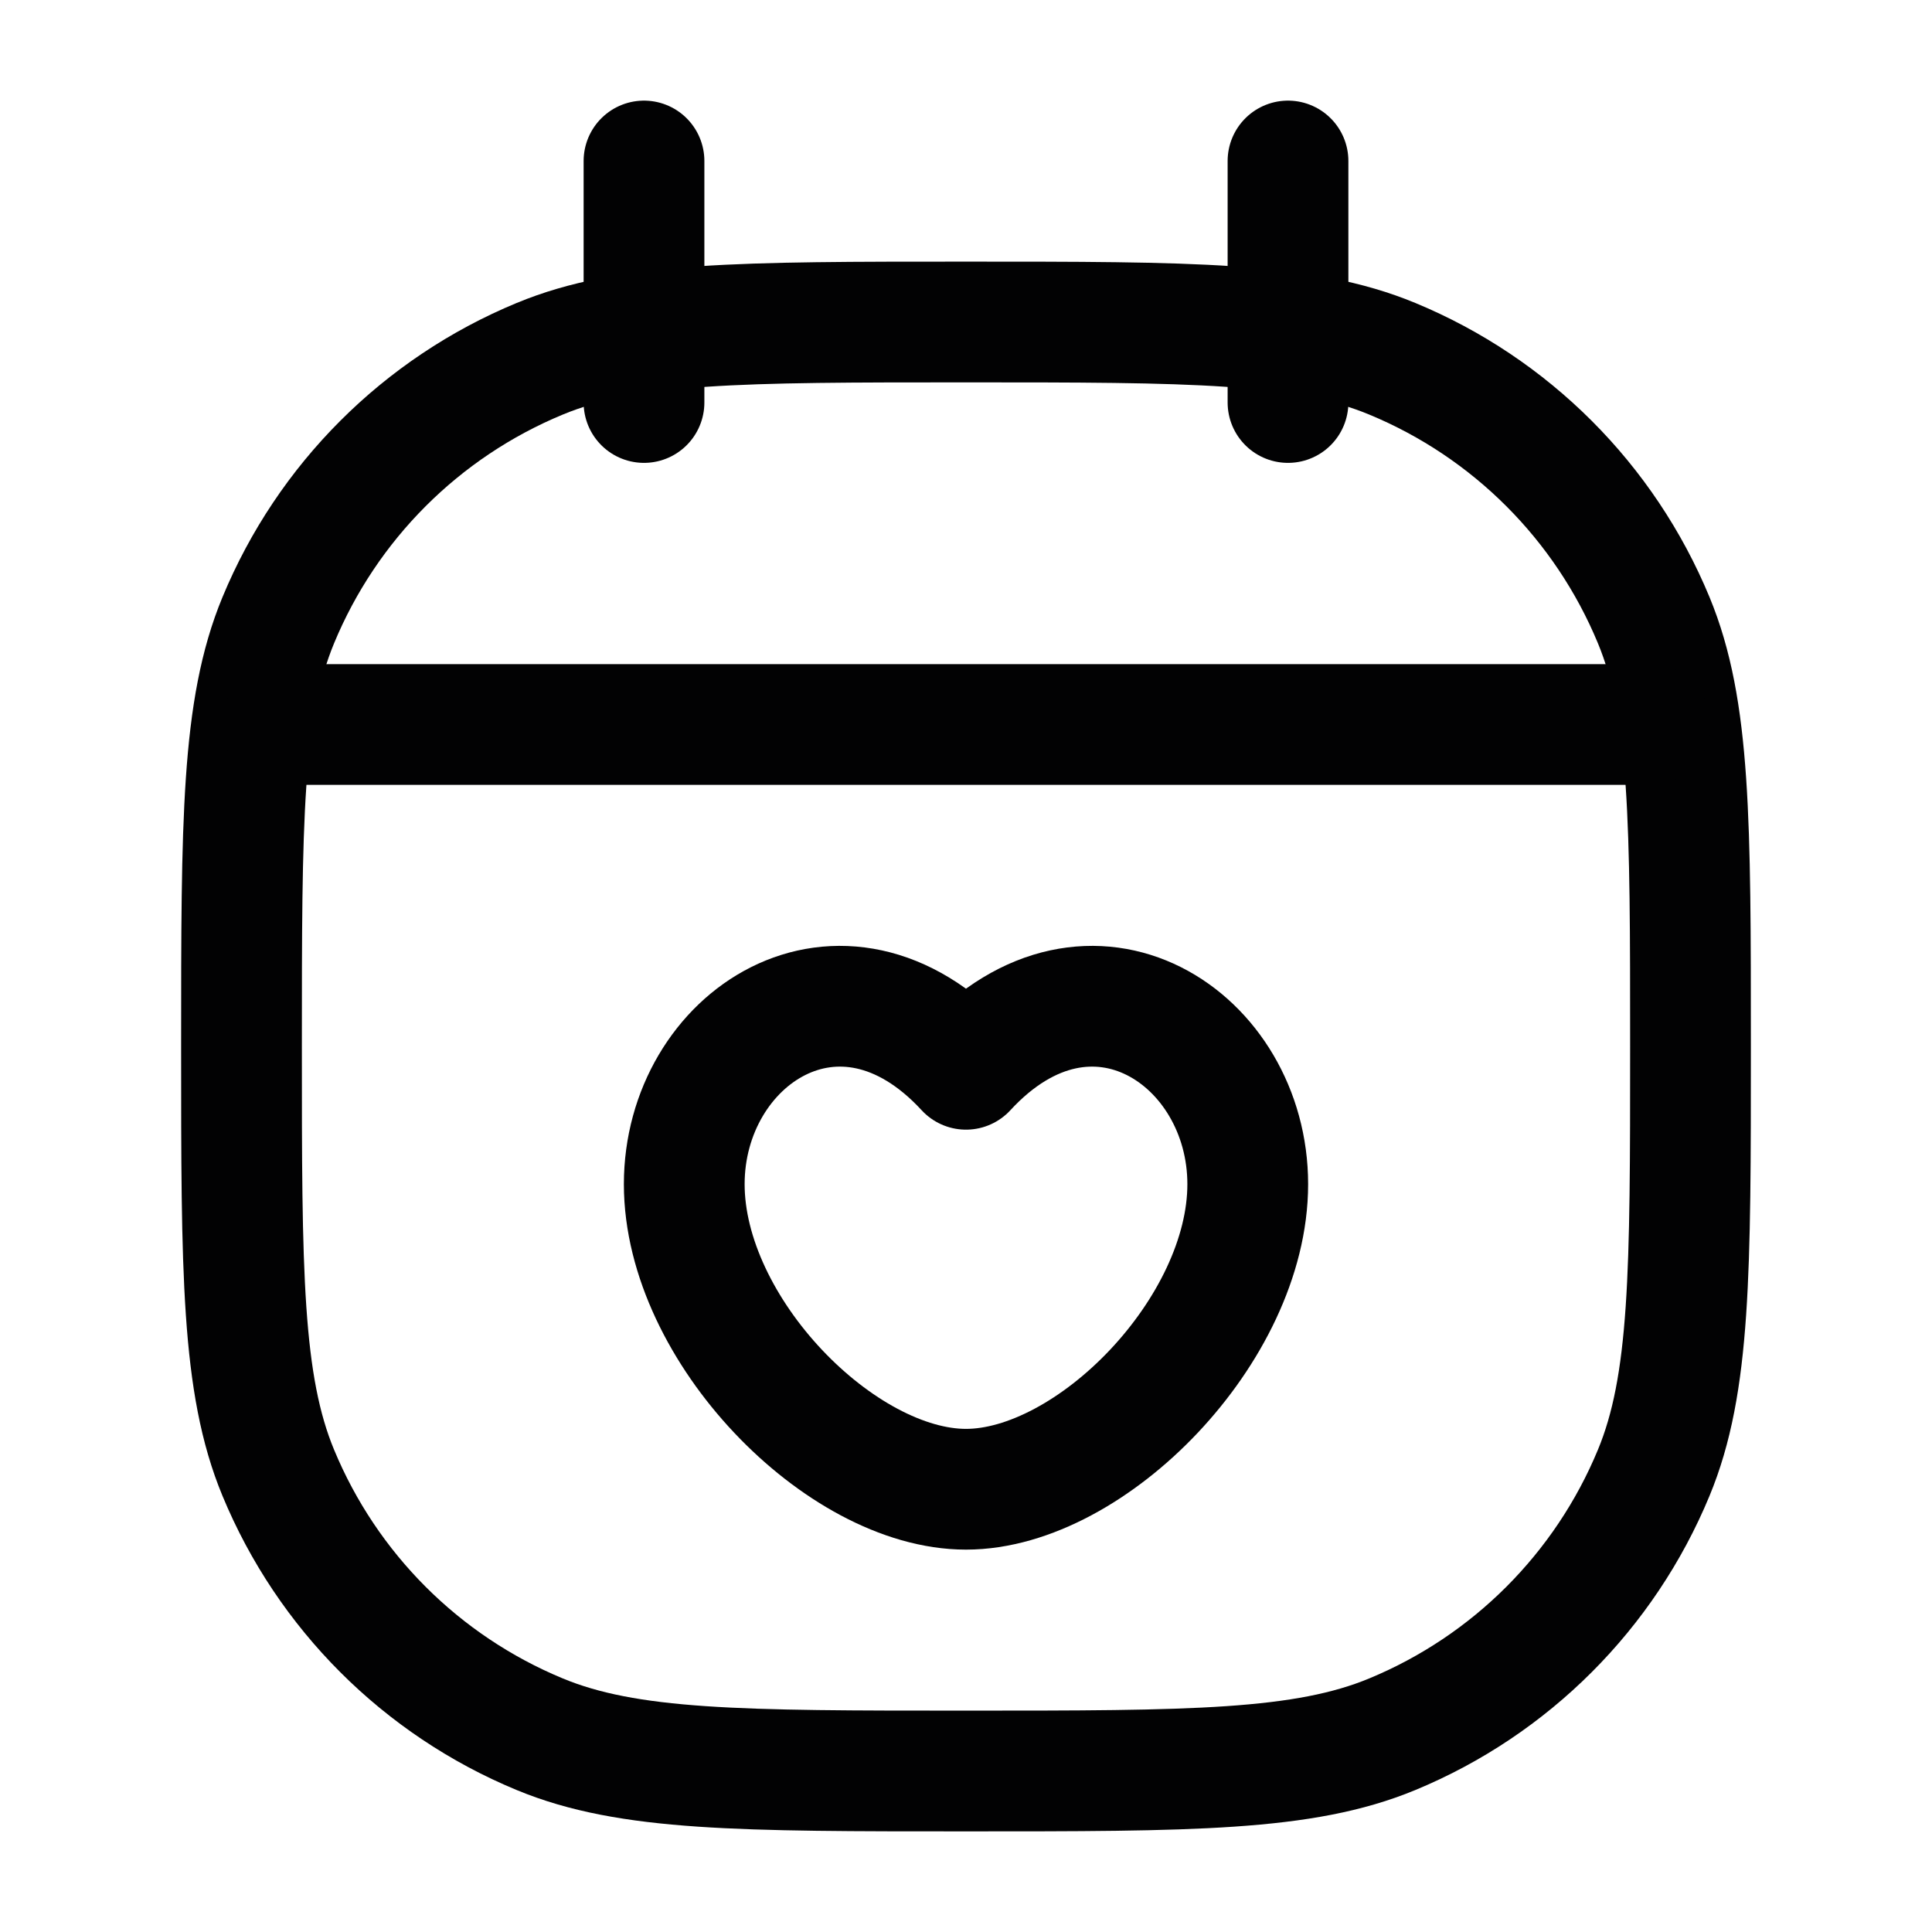 <svg width="24" height="24" viewBox="0 0 24 24" fill="none" xmlns="http://www.w3.org/2000/svg">
<path d="M3 13C3 10.204 3 8.807 3.457 7.704C4.066 6.234 5.234 5.066 6.704 4.457C7.807 4 9.204 4 12 4C14.796 4 16.194 4 17.296 4.457C18.766 5.066 19.934 6.234 20.543 7.704C21 8.807 21 10.204 21 13C21 15.796 21 17.194 20.543 18.296C19.934 19.766 18.766 20.934 17.296 21.543C16.194 22 14.796 22 12 22C9.204 22 7.807 22 6.704 21.543C5.234 20.934 4.066 19.766 3.457 18.296C3 17.194 3 15.796 3 13Z" stroke="#020203" stroke-width="1.5"/>
<path d="M15.5 14.71C15.5 16.52 13.556 18.5 12 18.5C10.444 18.5 8.5 16.52 8.5 14.71C8.5 12.899 10.444 11.595 12 13.283C13.556 11.595 15.5 12.899 15.5 14.71Z" stroke="#020203" stroke-width="1.5" stroke-linecap="round" stroke-linejoin="round"/>
<path d="M3.5 9H20.5" stroke="#020203" stroke-width="1.5" stroke-linecap="round" stroke-linejoin="round"/>
<path d="M8 2V5" stroke="#020203" stroke-width="1.5" stroke-linecap="round"/>
<path d="M16 2V5" stroke="#020203" stroke-width="1.5" stroke-linecap="round"/>
</svg>

